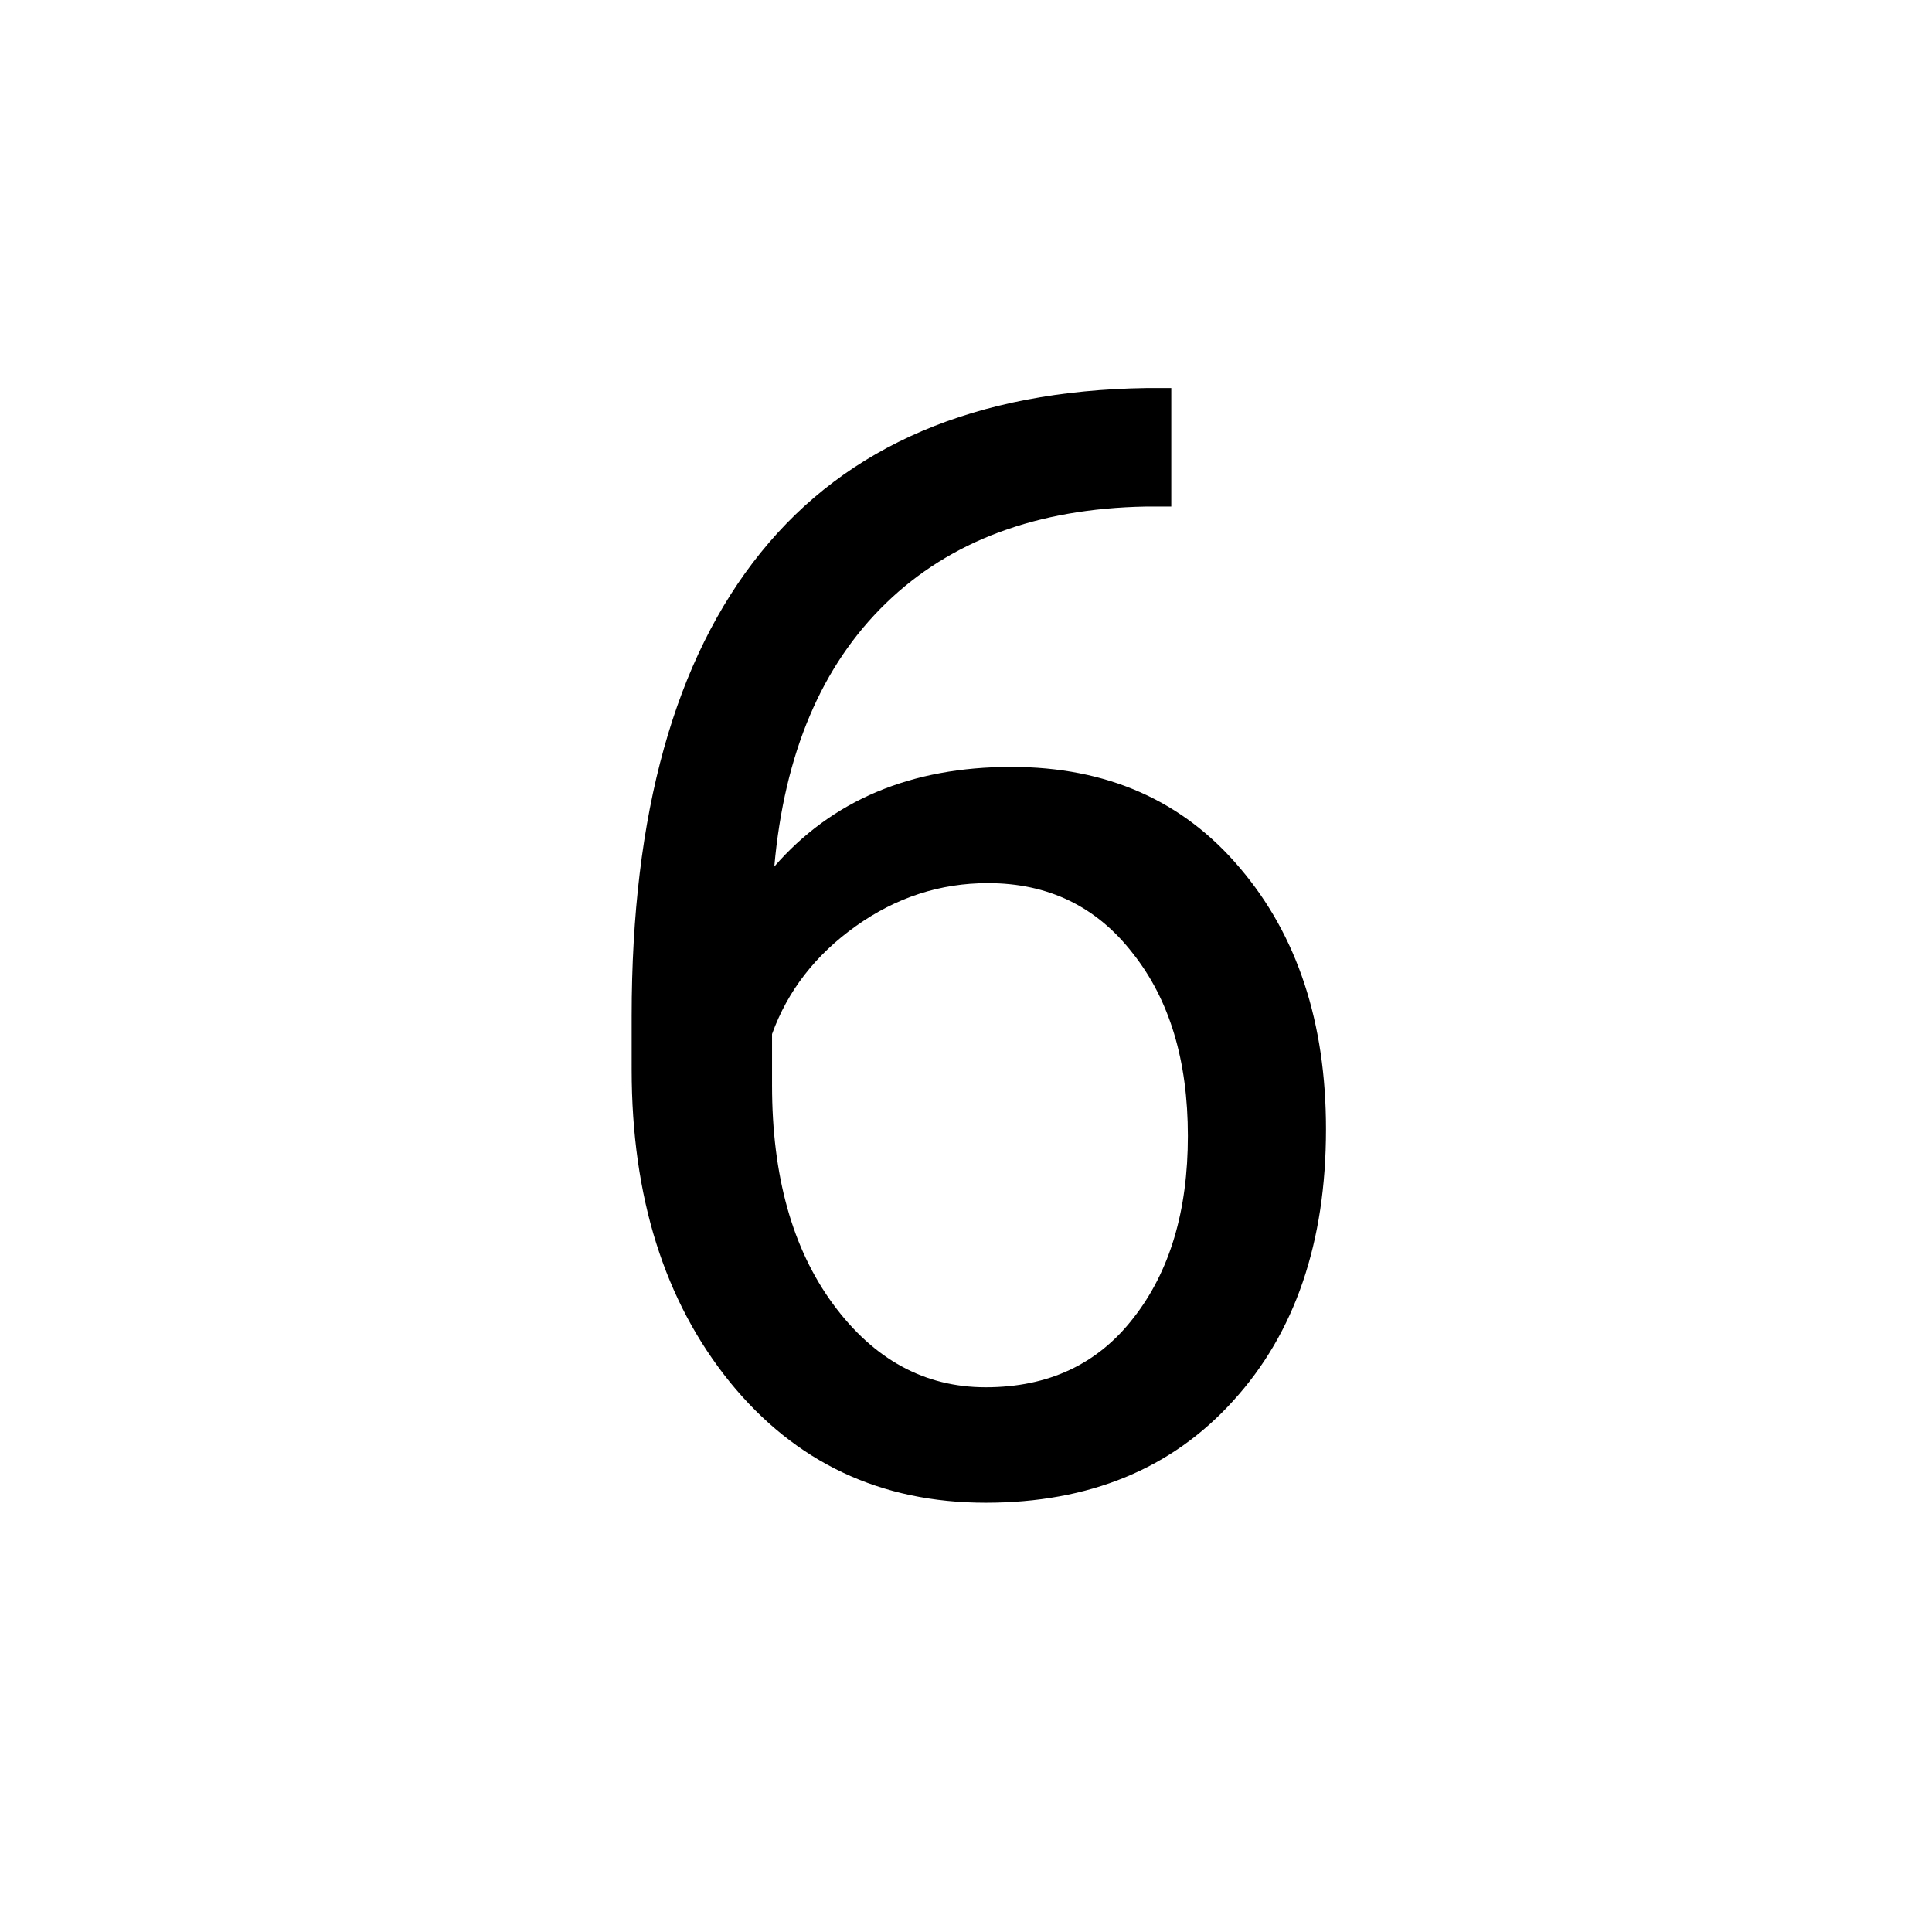 <svg width="100" height="100" viewBox="0 0 100 100" fill="none" xmlns="http://www.w3.org/2000/svg">
    <path d="M60.625 20.086V26.219H59.297C53.672 26.323 49.193 27.99 45.859 31.219C42.526 34.448 40.599 38.992 40.078 44.852C43.073 41.414 47.161 39.695 52.344 39.695C57.292 39.695 61.237 41.44 64.18 44.93C67.148 48.419 68.633 52.925 68.633 58.445C68.633 64.305 67.031 68.992 63.828 72.508C60.651 76.023 56.38 77.781 51.016 77.781C45.573 77.781 41.159 75.698 37.773 71.531C34.388 67.338 32.695 61.948 32.695 55.359V52.586C32.695 42.117 34.922 34.122 39.375 28.602C43.854 23.055 50.508 20.216 59.336 20.086H60.625ZM51.133 45.711C48.659 45.711 46.38 46.453 44.297 47.938C42.214 49.422 40.768 51.284 39.961 53.523V56.18C39.961 60.867 41.016 64.643 43.125 67.508C45.234 70.372 47.865 71.805 51.016 71.805C54.271 71.805 56.823 70.607 58.672 68.211C60.547 65.815 61.484 62.677 61.484 58.797C61.484 54.891 60.534 51.74 58.633 49.344C56.758 46.922 54.258 45.711 51.133 45.711Z" fill="black"/>
</svg>
